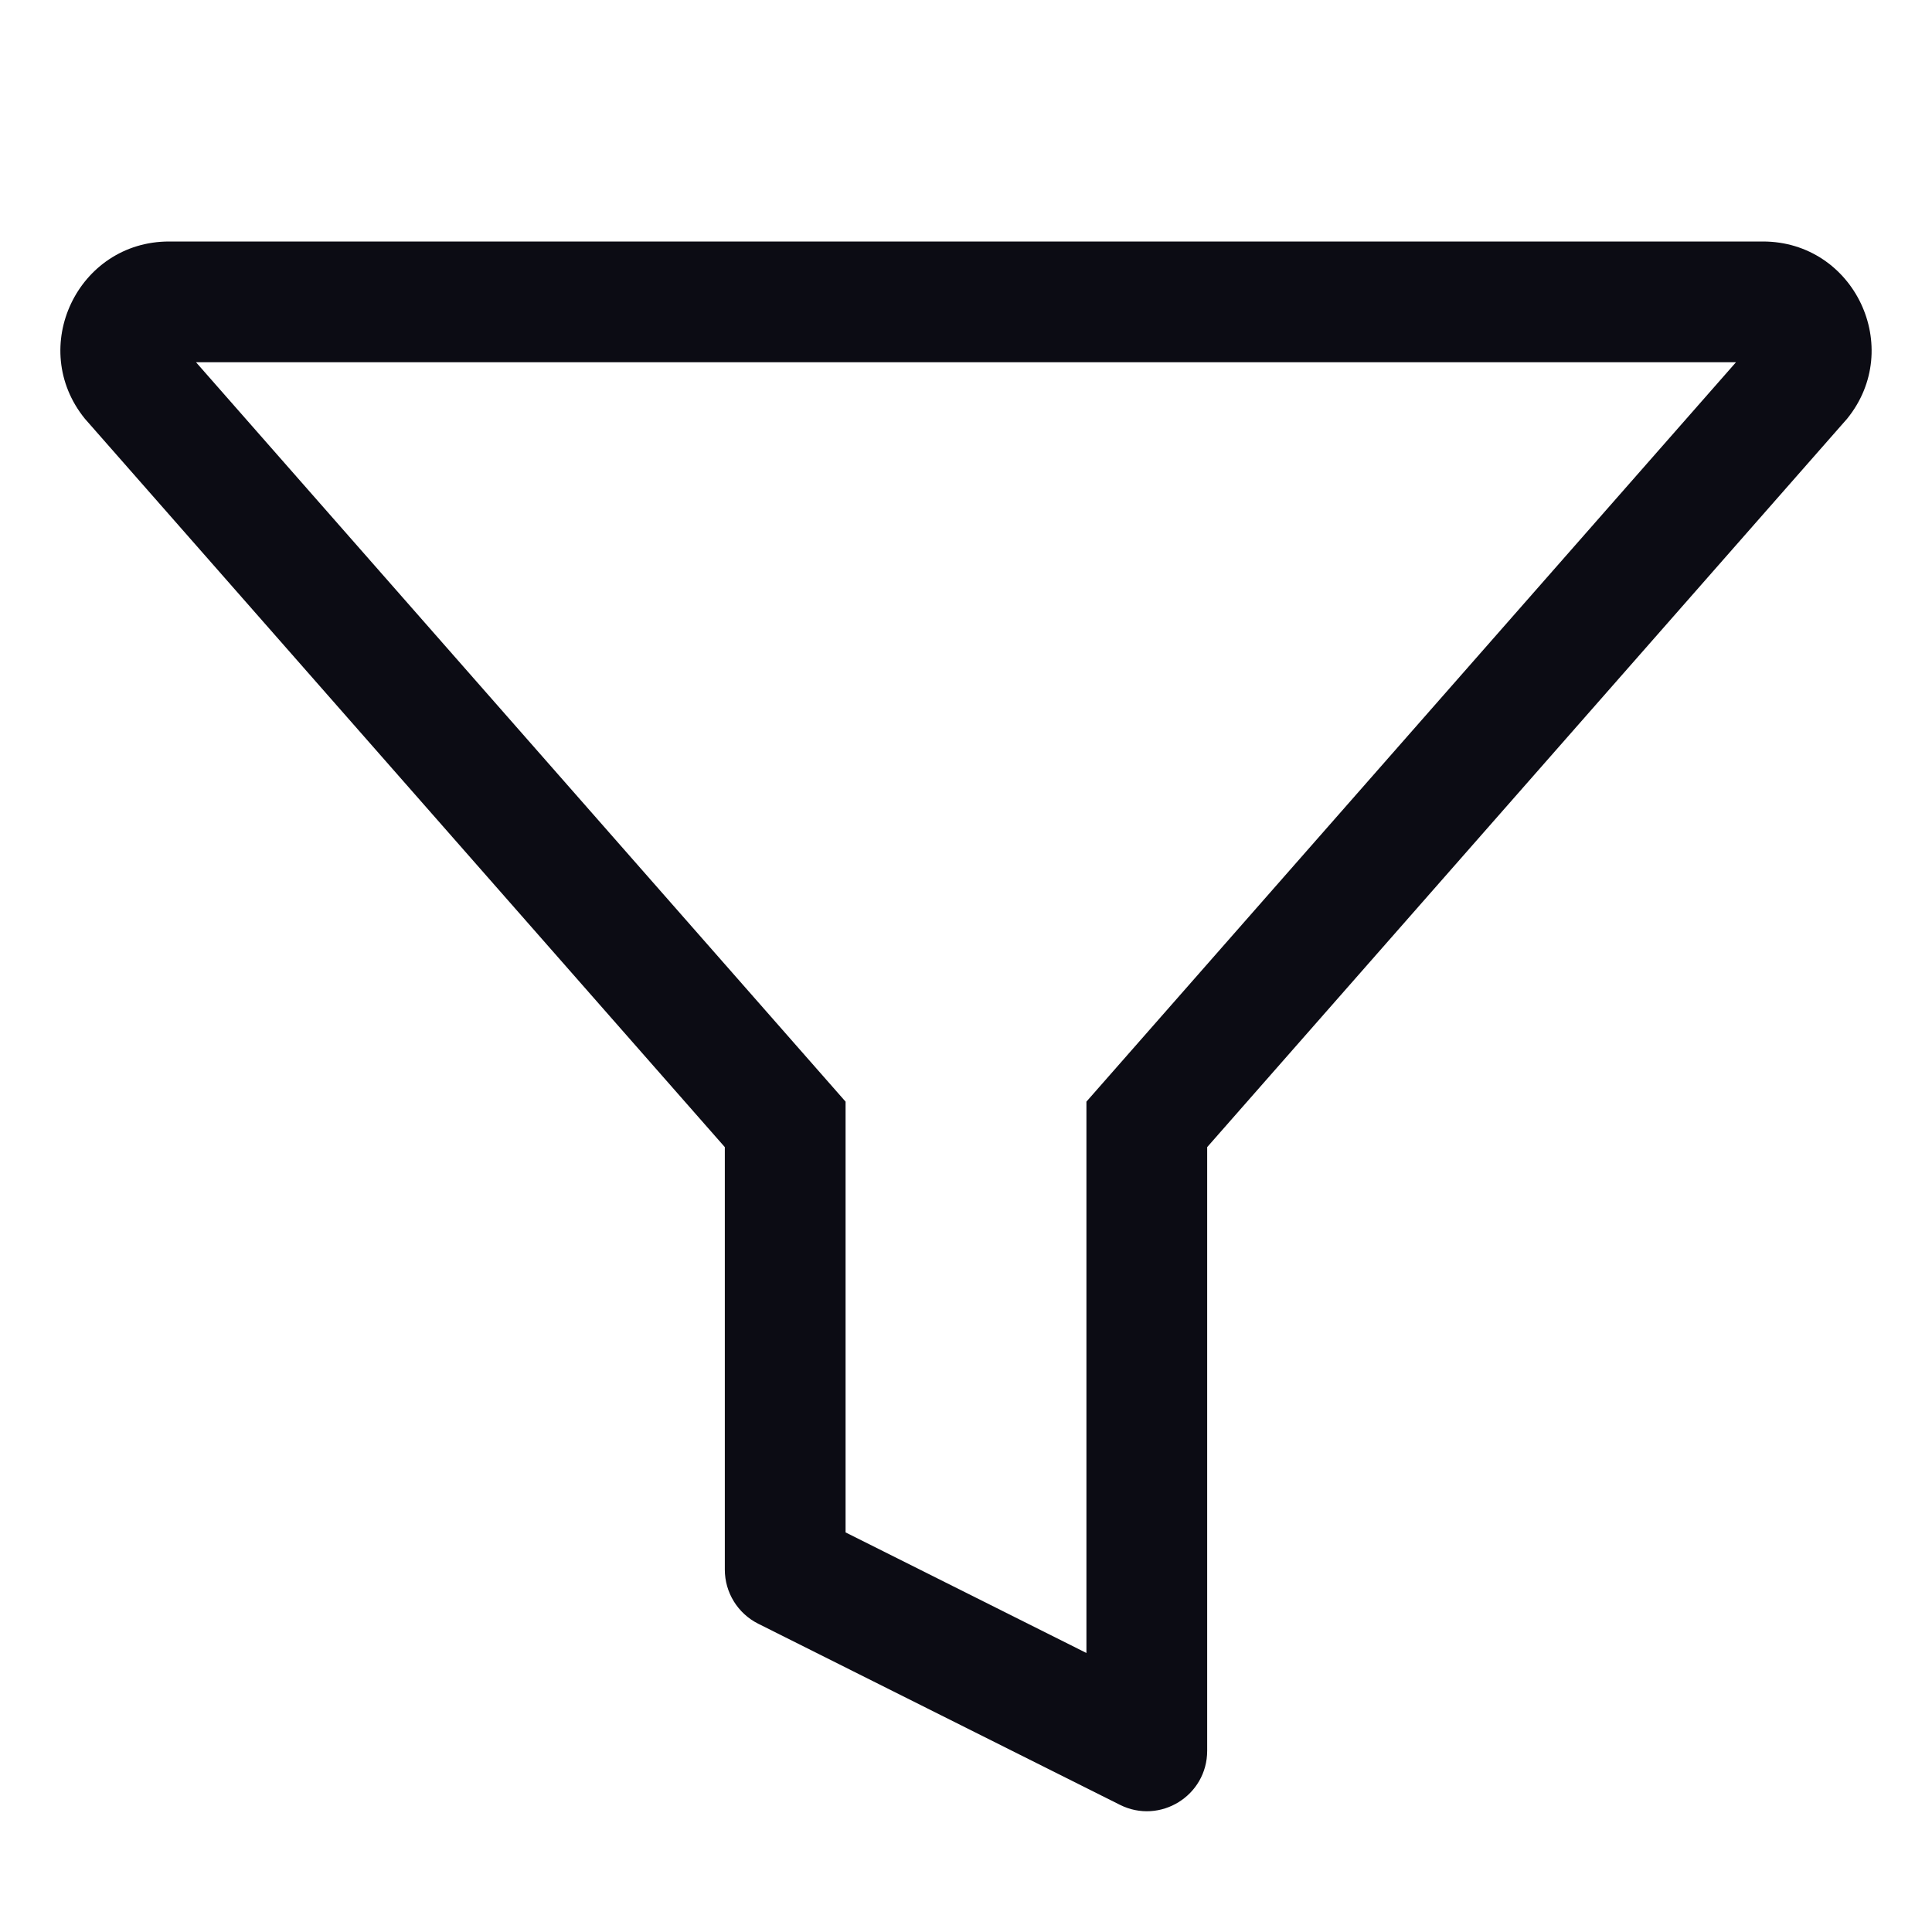 <svg width="24" height="24" viewBox="0 0 24 24" fill="none" xmlns="http://www.w3.org/2000/svg">
<path fill-rule="evenodd" clip-rule="evenodd" d="M10.504 13.685V19.036L13.496 20.534V13.685L21.565 4.5H2.435L10.504 13.685ZM1.054 5.201L9.004 14.25V19.499C9.004 19.783 9.165 20.043 9.418 20.17L13.912 22.42C14.41 22.669 14.996 22.307 14.996 21.749V14.25L22.946 5.201C23.661 4.319 23.035 3 21.899 3H2.101C0.965 3 0.339 4.319 1.054 5.201Z" fill="#0C0C14"/>
</svg>

